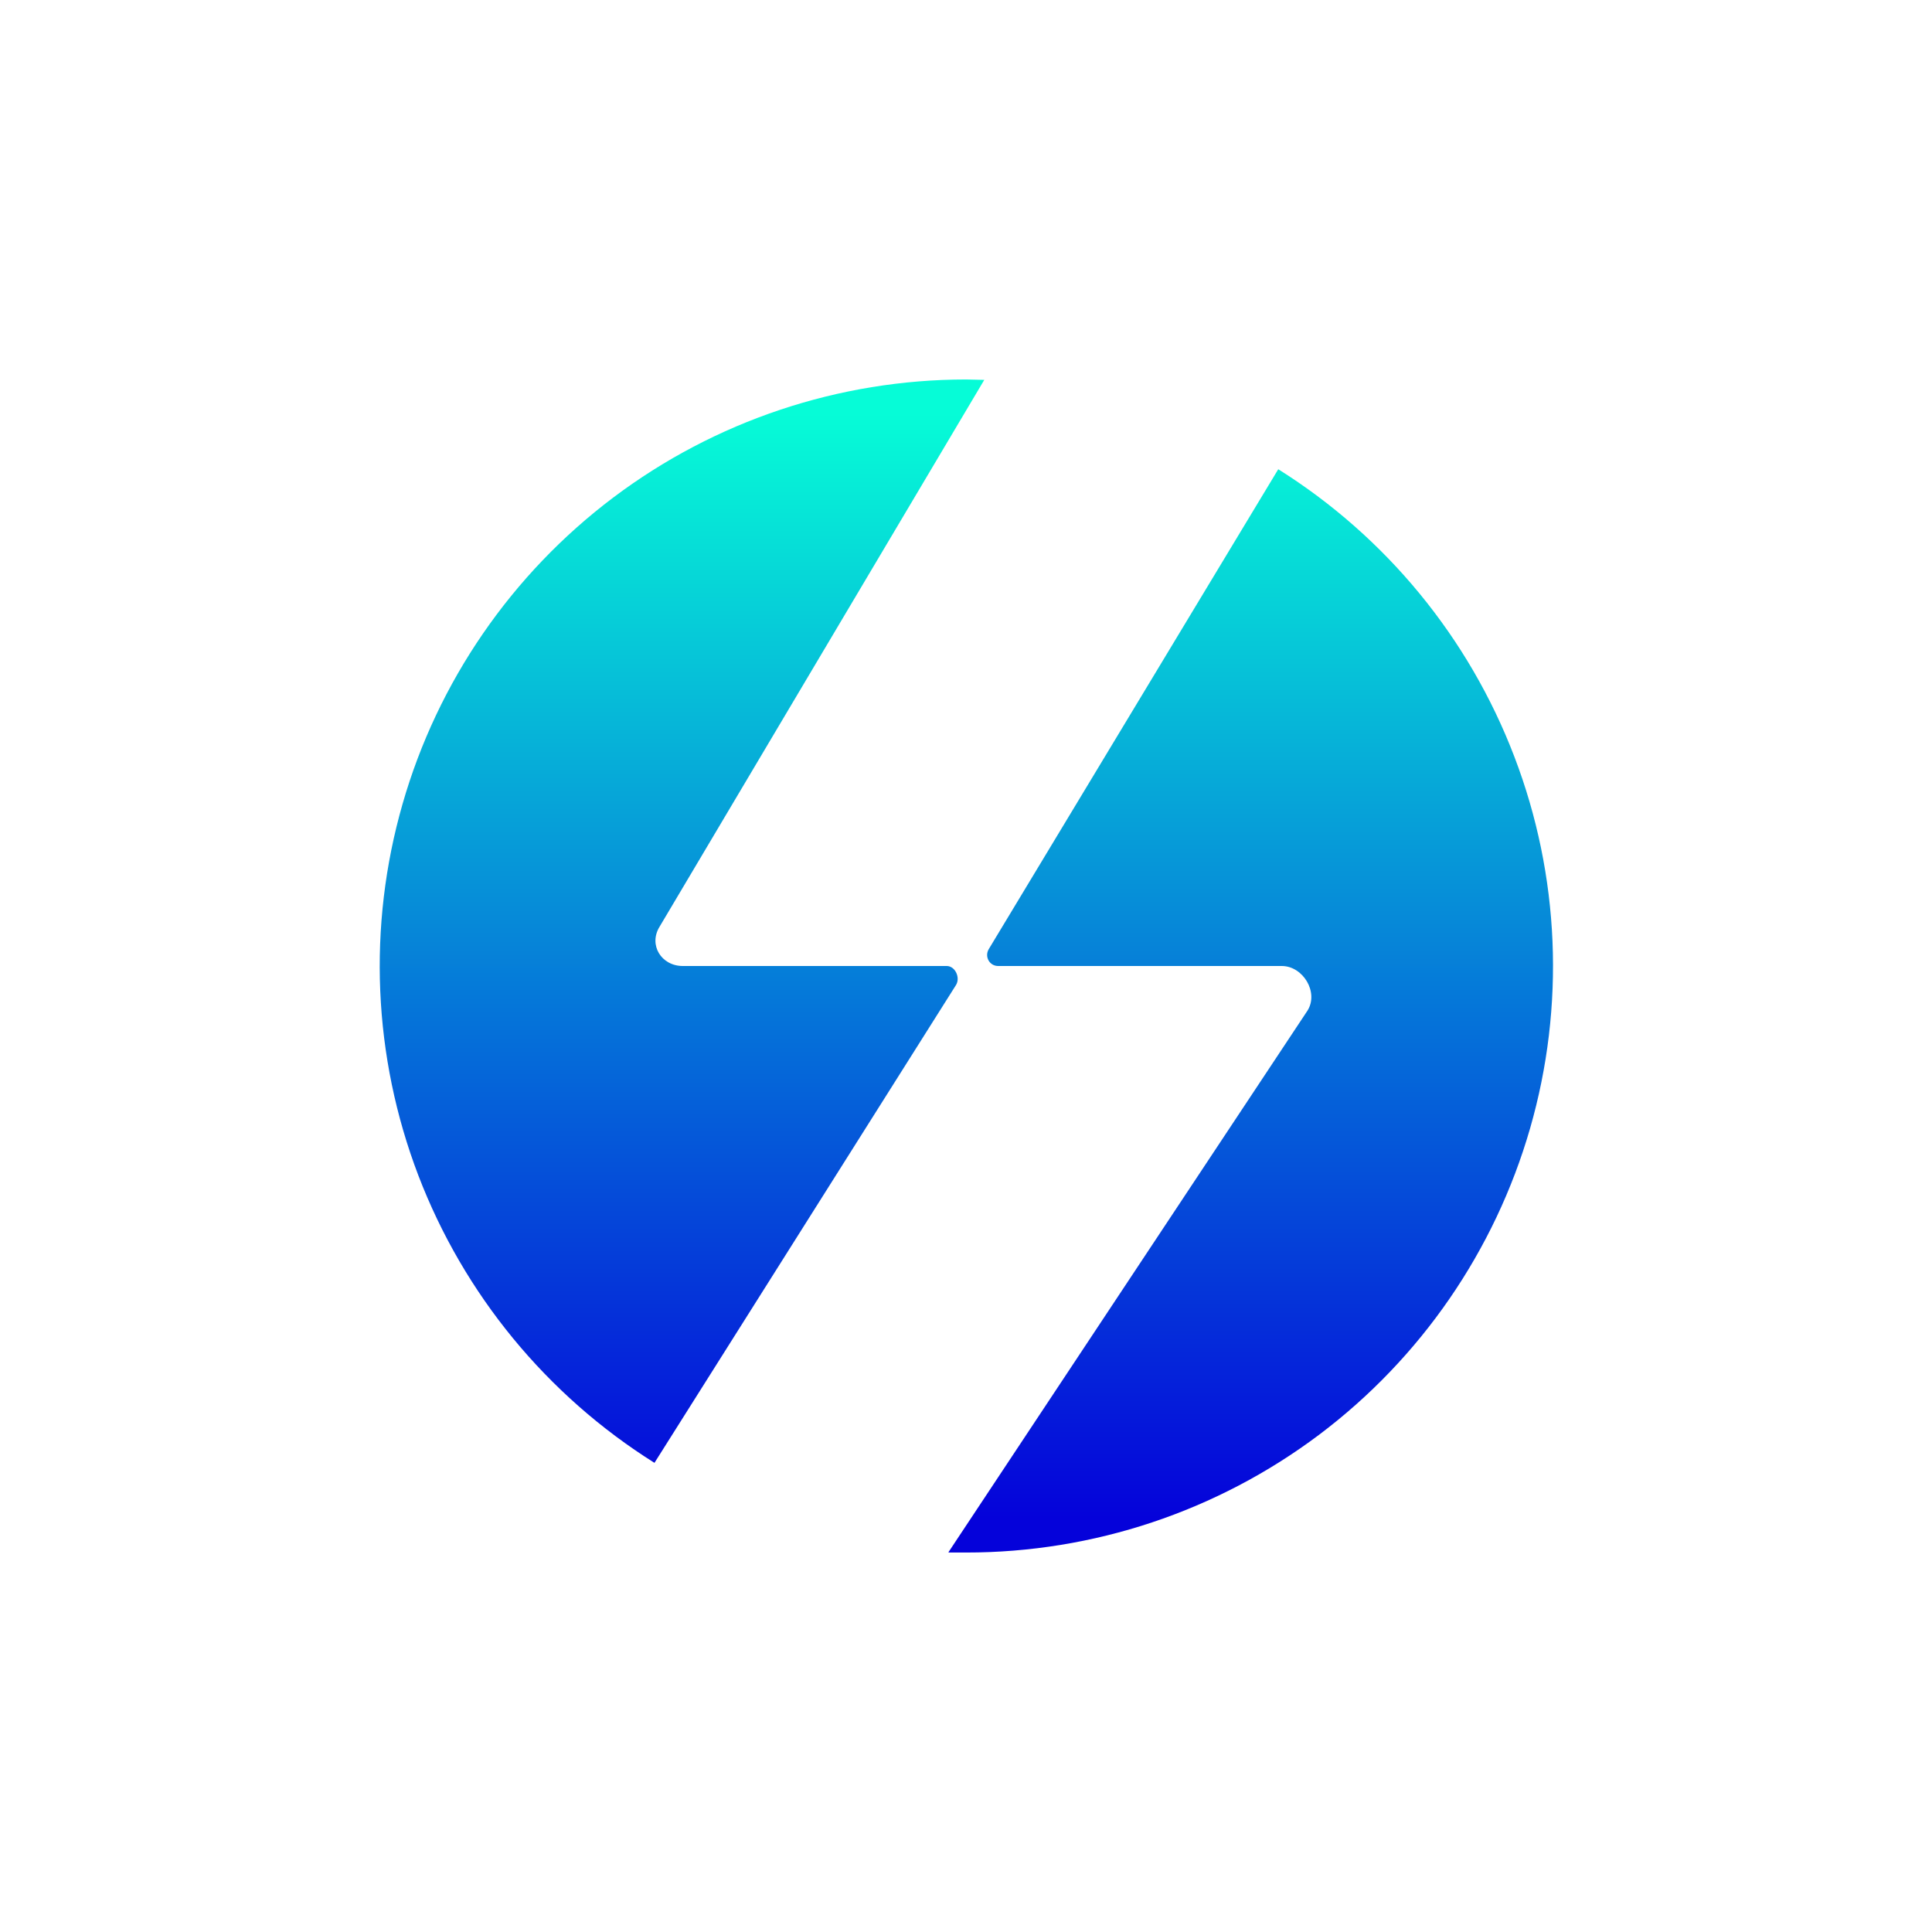 <svg width="24" height="24" viewBox="0 0 24 24" fill="none" xmlns="http://www.w3.org/2000/svg">
<path d="M8.13 18.172L11.876 12.236C11.932 12.146 11.867 12 11.76 12H8.482C8.216 12 8.053 11.739 8.194 11.511L12.227 4.719L12 4.714C10.419 4.715 8.882 5.229 7.619 6.18C6.357 7.131 5.437 8.467 5.001 9.986C4.564 11.506 4.633 13.126 5.197 14.602C5.762 16.078 6.791 17.331 8.13 18.172ZM11.786 19.286H12C13.582 19.287 15.12 18.774 16.385 17.824C17.649 16.873 18.569 15.537 19.007 14.018C19.445 12.498 19.377 10.877 18.812 9.4C18.248 7.923 17.218 6.669 15.879 5.829L12.283 11.79C12.227 11.884 12.292 12 12.399 12H15.922C16.187 12 16.384 12.326 16.243 12.553L11.782 19.282L11.786 19.286Z" fill="url(#paint0_linear_59_74796)"/>
<defs>
<linearGradient id="paint0_linear_59_74796" x1="12" y1="5.143" x2="12" y2="18.857" gradientUnits="userSpaceOnUse">
<stop stop-color="#06FCD7"/>
<stop offset="1" stop-color="#0502DA"/>
</linearGradient>
</defs>
</svg>
